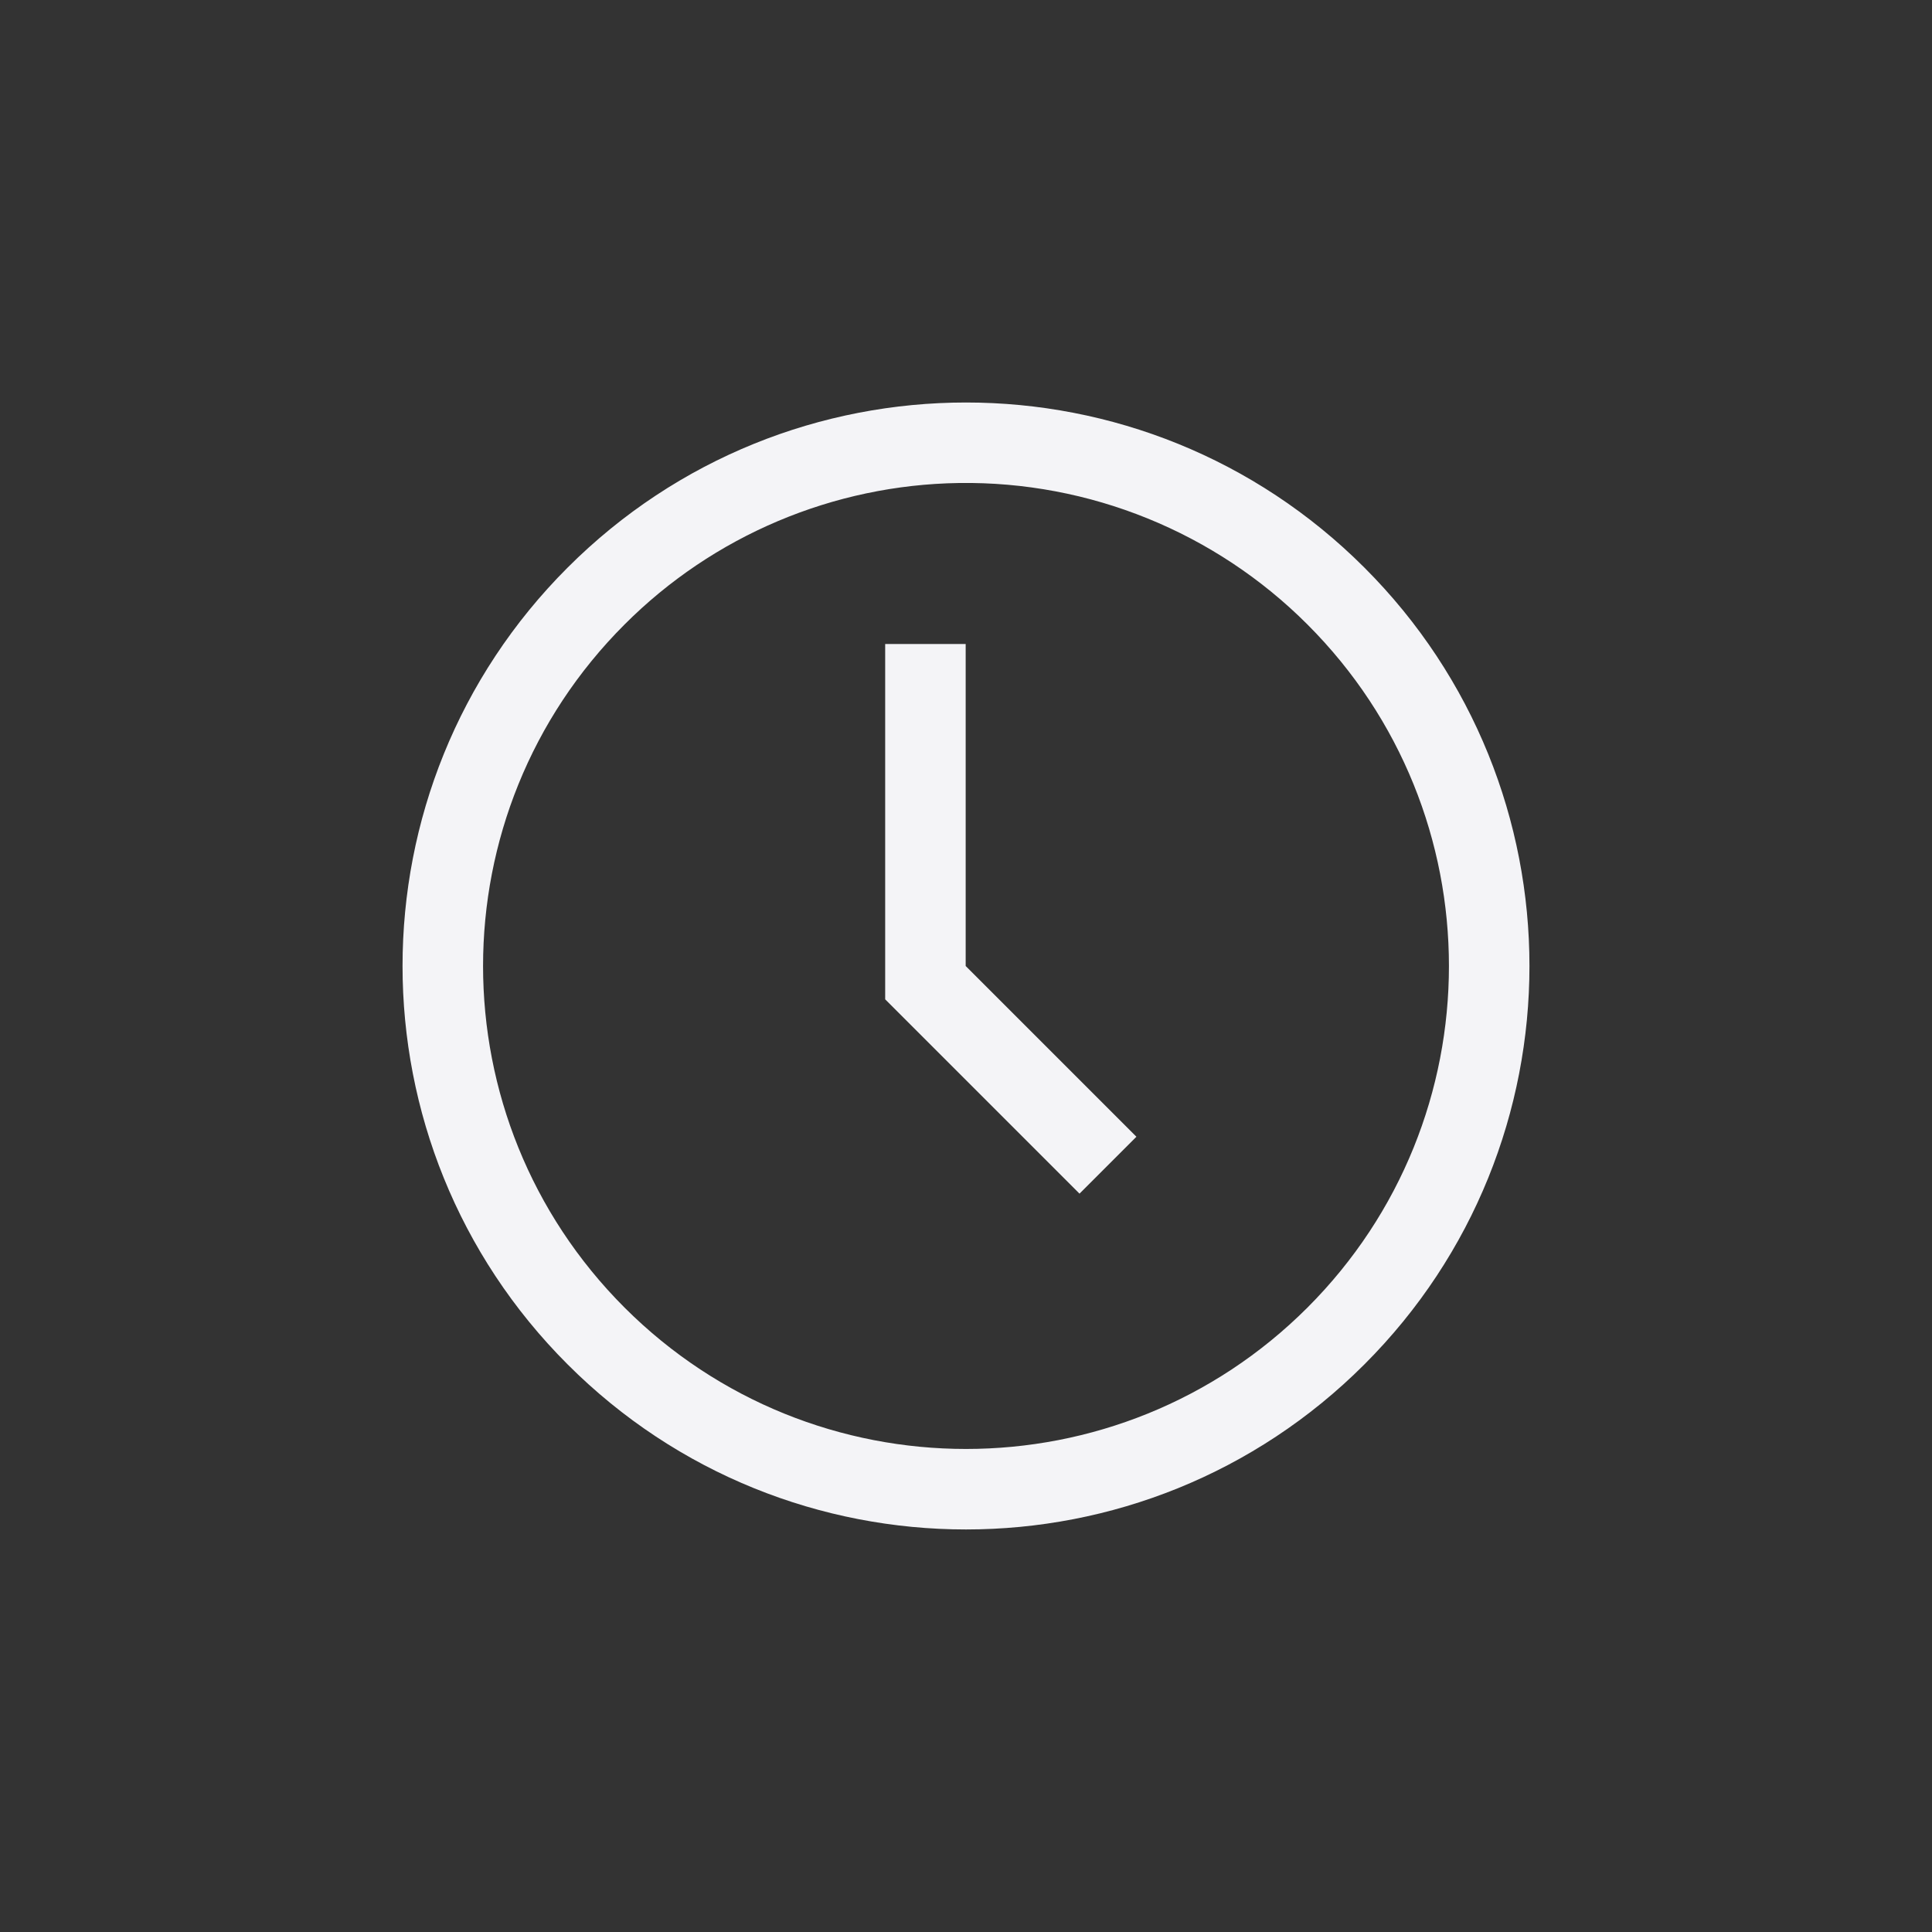 <svg xmlns="http://www.w3.org/2000/svg" width="24" height="24" viewBox="0 0 24 24">
  <rect x="0" y="0" width="24" height="24" fill="#333333" stroke="none"/>
  <g fill="#f4f4f7" transform="translate(5 5)">
    <path d="M7,0 C8.791,0 10.582,0.684 11.949,2.051 C14.683,4.784 14.683,9.216 11.949,11.949 C9.216,14.683 4.784,14.683 2.051,11.949 C-0.683,9.216 -0.683,4.784 2.051,2.051 C3.418,0.684 5.209,0 7,0 Z M6.913,1 C5.352,1.023 3.861,1.653 2.758,2.758 C0.415,5.101 0.415,8.899 2.758,11.243 C5.101,13.585 8.899,13.585 11.242,11.243 C13.585,8.899 13.585,5.101 11.242,2.758 C10.096,1.611 8.535,0.977 6.913,1 Z"/>
    <polygon points="5.996 3 5.996 3.133 5.996 7.414 7.703 9.121 8.318 9.736 8.41 9.828 9.117 9.121 6.996 7 6.996 3.133 6.996 3"/>
  </g>
</svg>
